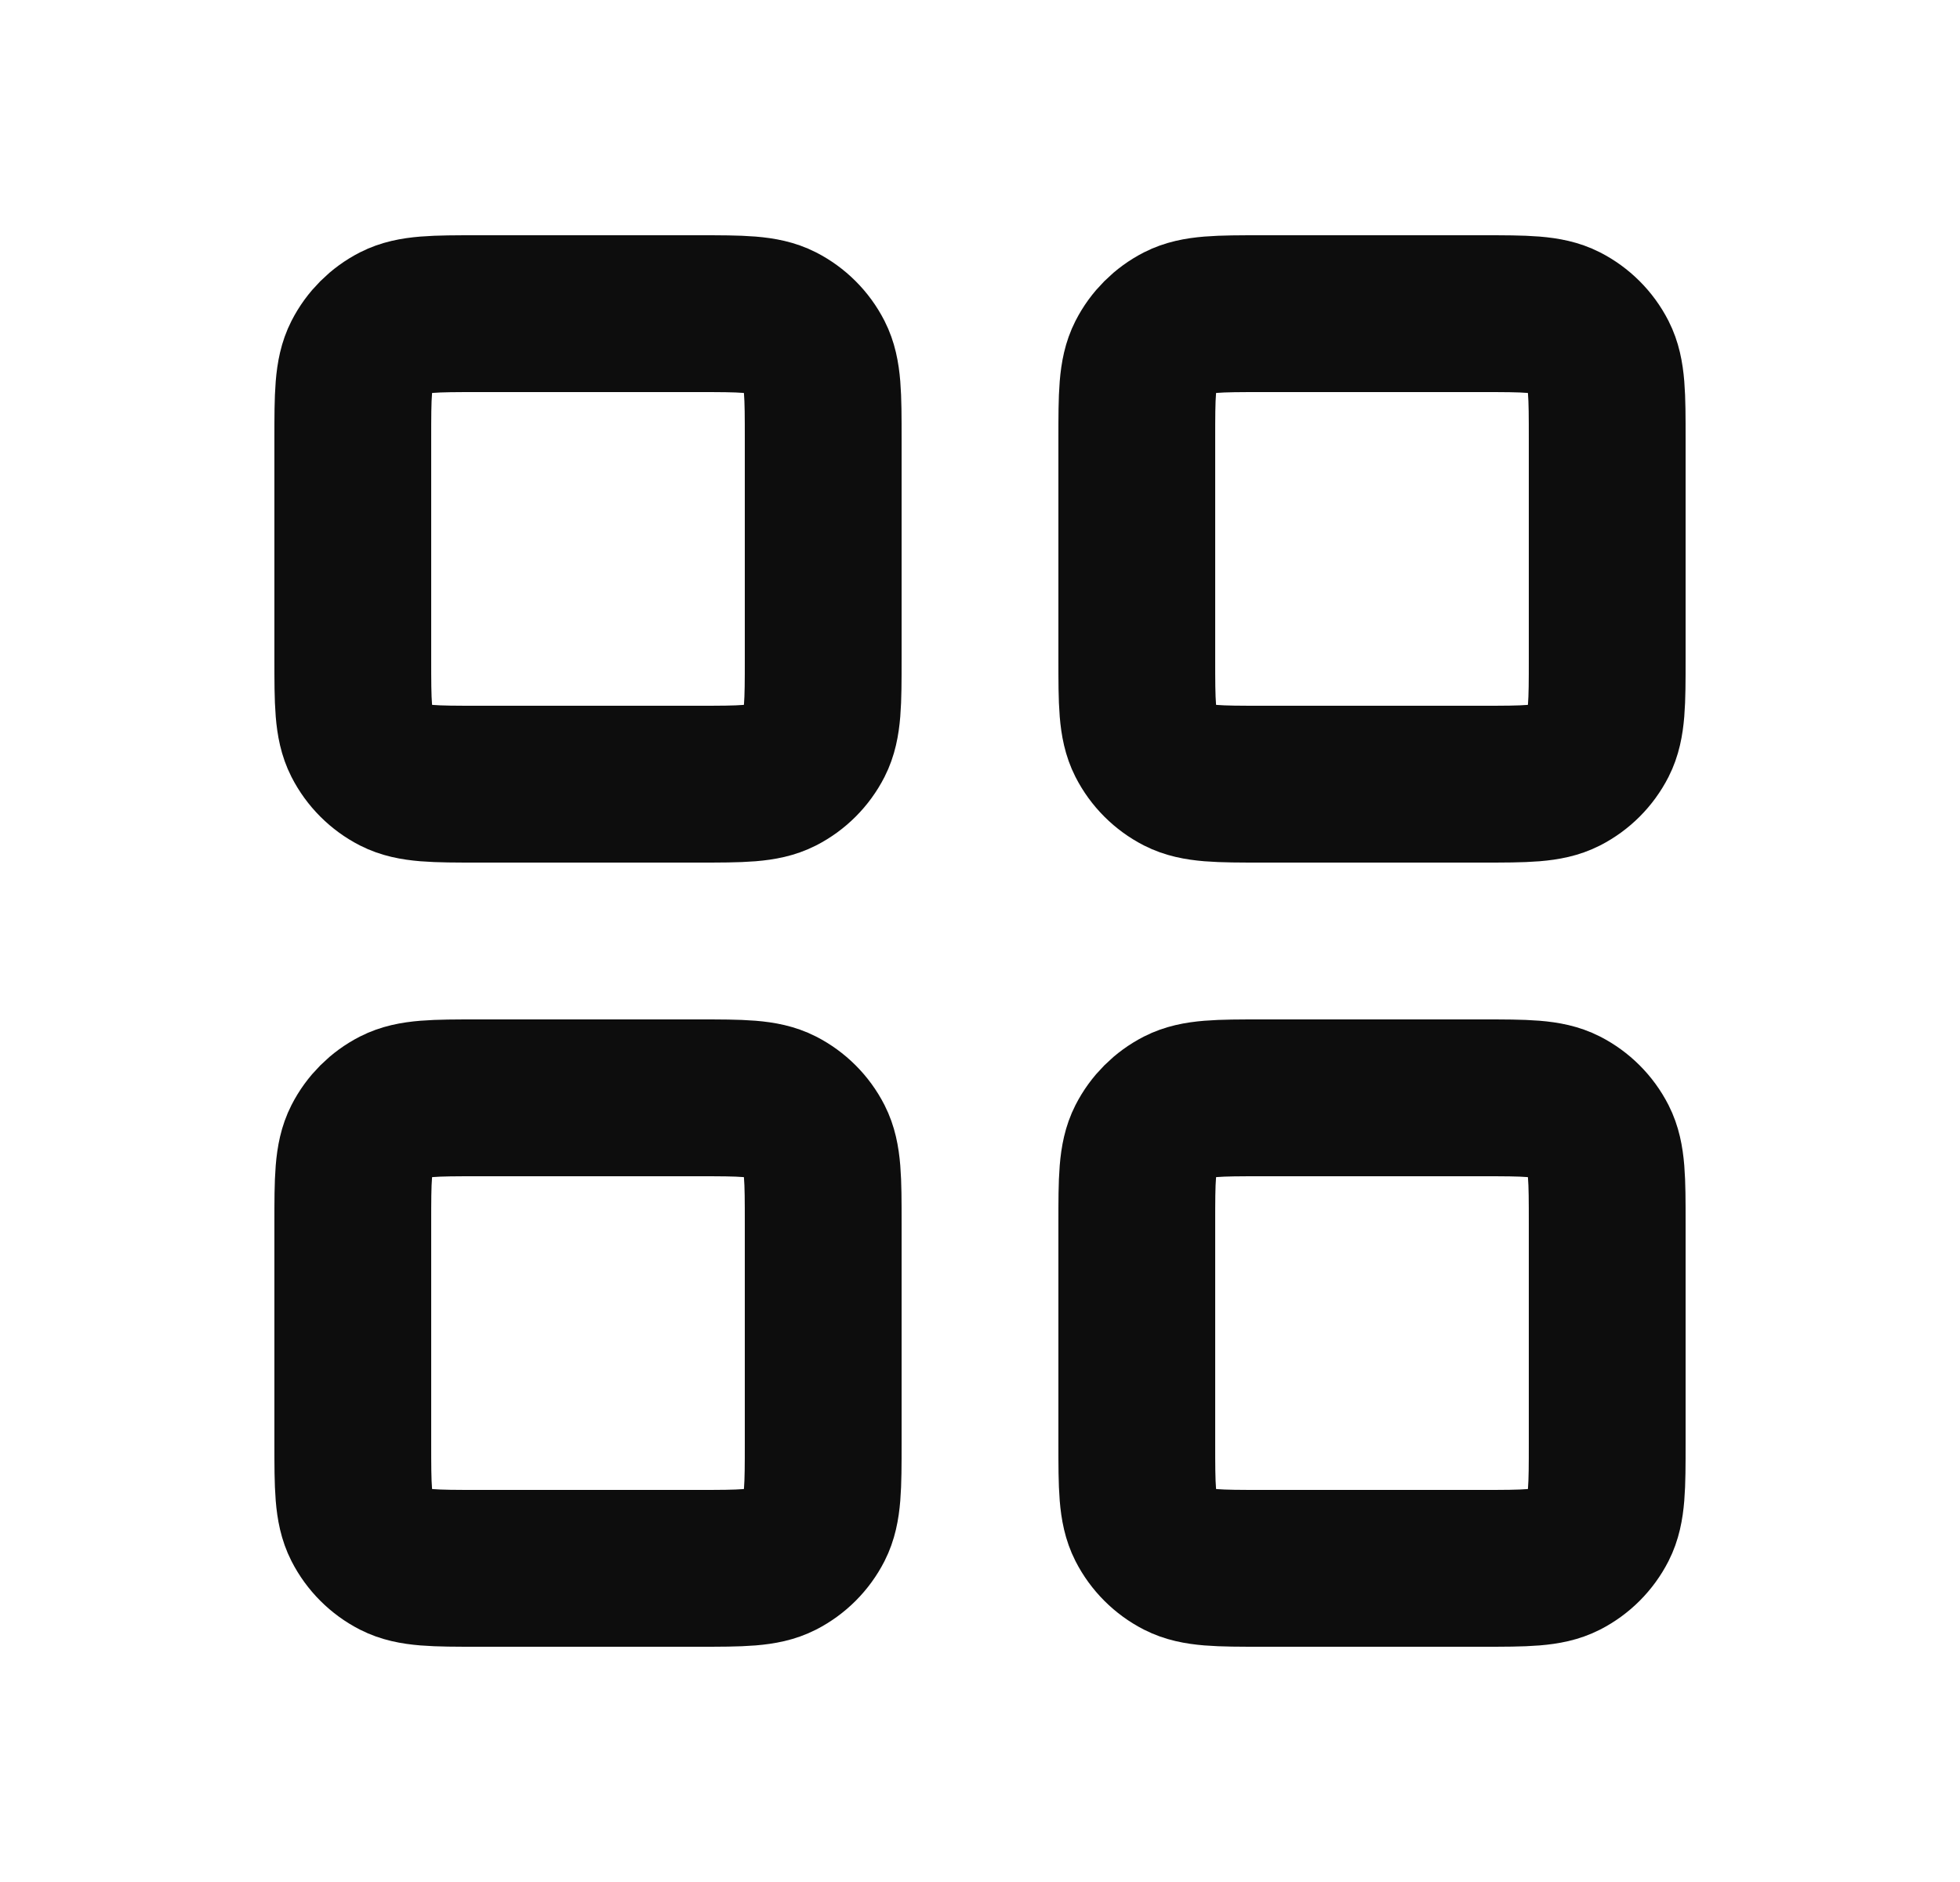 <svg width="25" height="24" viewBox="0 0 25 24" fill="none" xmlns="http://www.w3.org/2000/svg">
<path d="M14.5 5.6C14.5 5.04 14.5 4.76 14.609 4.546C14.705 4.358 14.858 4.205 15.046 4.109C15.26 4 15.54 4 16.1 4H18.9C19.46 4 19.74 4 19.954 4.109C20.142 4.205 20.295 4.358 20.391 4.546C20.5 4.76 20.5 5.04 20.5 5.6V8.4C20.5 8.96 20.5 9.24 20.391 9.454C20.295 9.642 20.142 9.795 19.954 9.891C19.74 10 19.46 10 18.9 10H16.1C15.54 10 15.26 10 15.046 9.891C14.858 9.795 14.705 9.642 14.609 9.454C14.5 9.24 14.5 8.96 14.5 8.4V5.6Z" stroke="#0D0D0D" stroke-width="2" stroke-linecap="round" stroke-linejoin="round"/>
<path d="M4.5 5.6C4.5 5.04 4.5 4.76 4.609 4.546C4.705 4.358 4.858 4.205 5.046 4.109C5.26 4 5.54 4 6.1 4H8.9C9.46 4 9.74 4 9.954 4.109C10.142 4.205 10.295 4.358 10.391 4.546C10.5 4.76 10.5 5.04 10.5 5.6V8.4C10.5 8.96 10.5 9.24 10.391 9.454C10.295 9.642 10.142 9.795 9.954 9.891C9.74 10 9.46 10 8.9 10H6.1C5.54 10 5.26 10 5.046 9.891C4.858 9.795 4.705 9.642 4.609 9.454C4.5 9.24 4.5 8.96 4.5 8.4V5.6Z" stroke="#0D0D0D" stroke-width="2" stroke-linecap="round" stroke-linejoin="round"/>
<path d="M4.5 15.6C4.5 15.04 4.5 14.76 4.609 14.546C4.705 14.358 4.858 14.205 5.046 14.109C5.26 14 5.54 14 6.1 14H8.9C9.46 14 9.74 14 9.954 14.109C10.142 14.205 10.295 14.358 10.391 14.546C10.5 14.76 10.5 15.04 10.5 15.6V18.4C10.5 18.96 10.5 19.24 10.391 19.454C10.295 19.642 10.142 19.795 9.954 19.891C9.74 20 9.46 20 8.9 20H6.1C5.54 20 5.26 20 5.046 19.891C4.858 19.795 4.705 19.642 4.609 19.454C4.5 19.24 4.5 18.96 4.5 18.4V15.6Z" stroke="#0D0D0D" stroke-width="2" stroke-linecap="round" stroke-linejoin="round"/>
<path d="M14.5 15.6C14.5 15.04 14.5 14.76 14.609 14.546C14.705 14.358 14.858 14.205 15.046 14.109C15.26 14 15.54 14 16.1 14H18.9C19.46 14 19.74 14 19.954 14.109C20.142 14.205 20.295 14.358 20.391 14.546C20.5 14.76 20.5 15.04 20.5 15.6V18.4C20.5 18.96 20.5 19.24 20.391 19.454C20.295 19.642 20.142 19.795 19.954 19.891C19.74 20 19.46 20 18.9 20H16.1C15.54 20 15.26 20 15.046 19.891C14.858 19.795 14.705 19.642 14.609 19.454C14.5 19.24 14.5 18.96 14.5 18.4V15.6Z" stroke="#0D0D0D" stroke-width="2" stroke-linecap="round" stroke-linejoin="round"/>
</svg>
